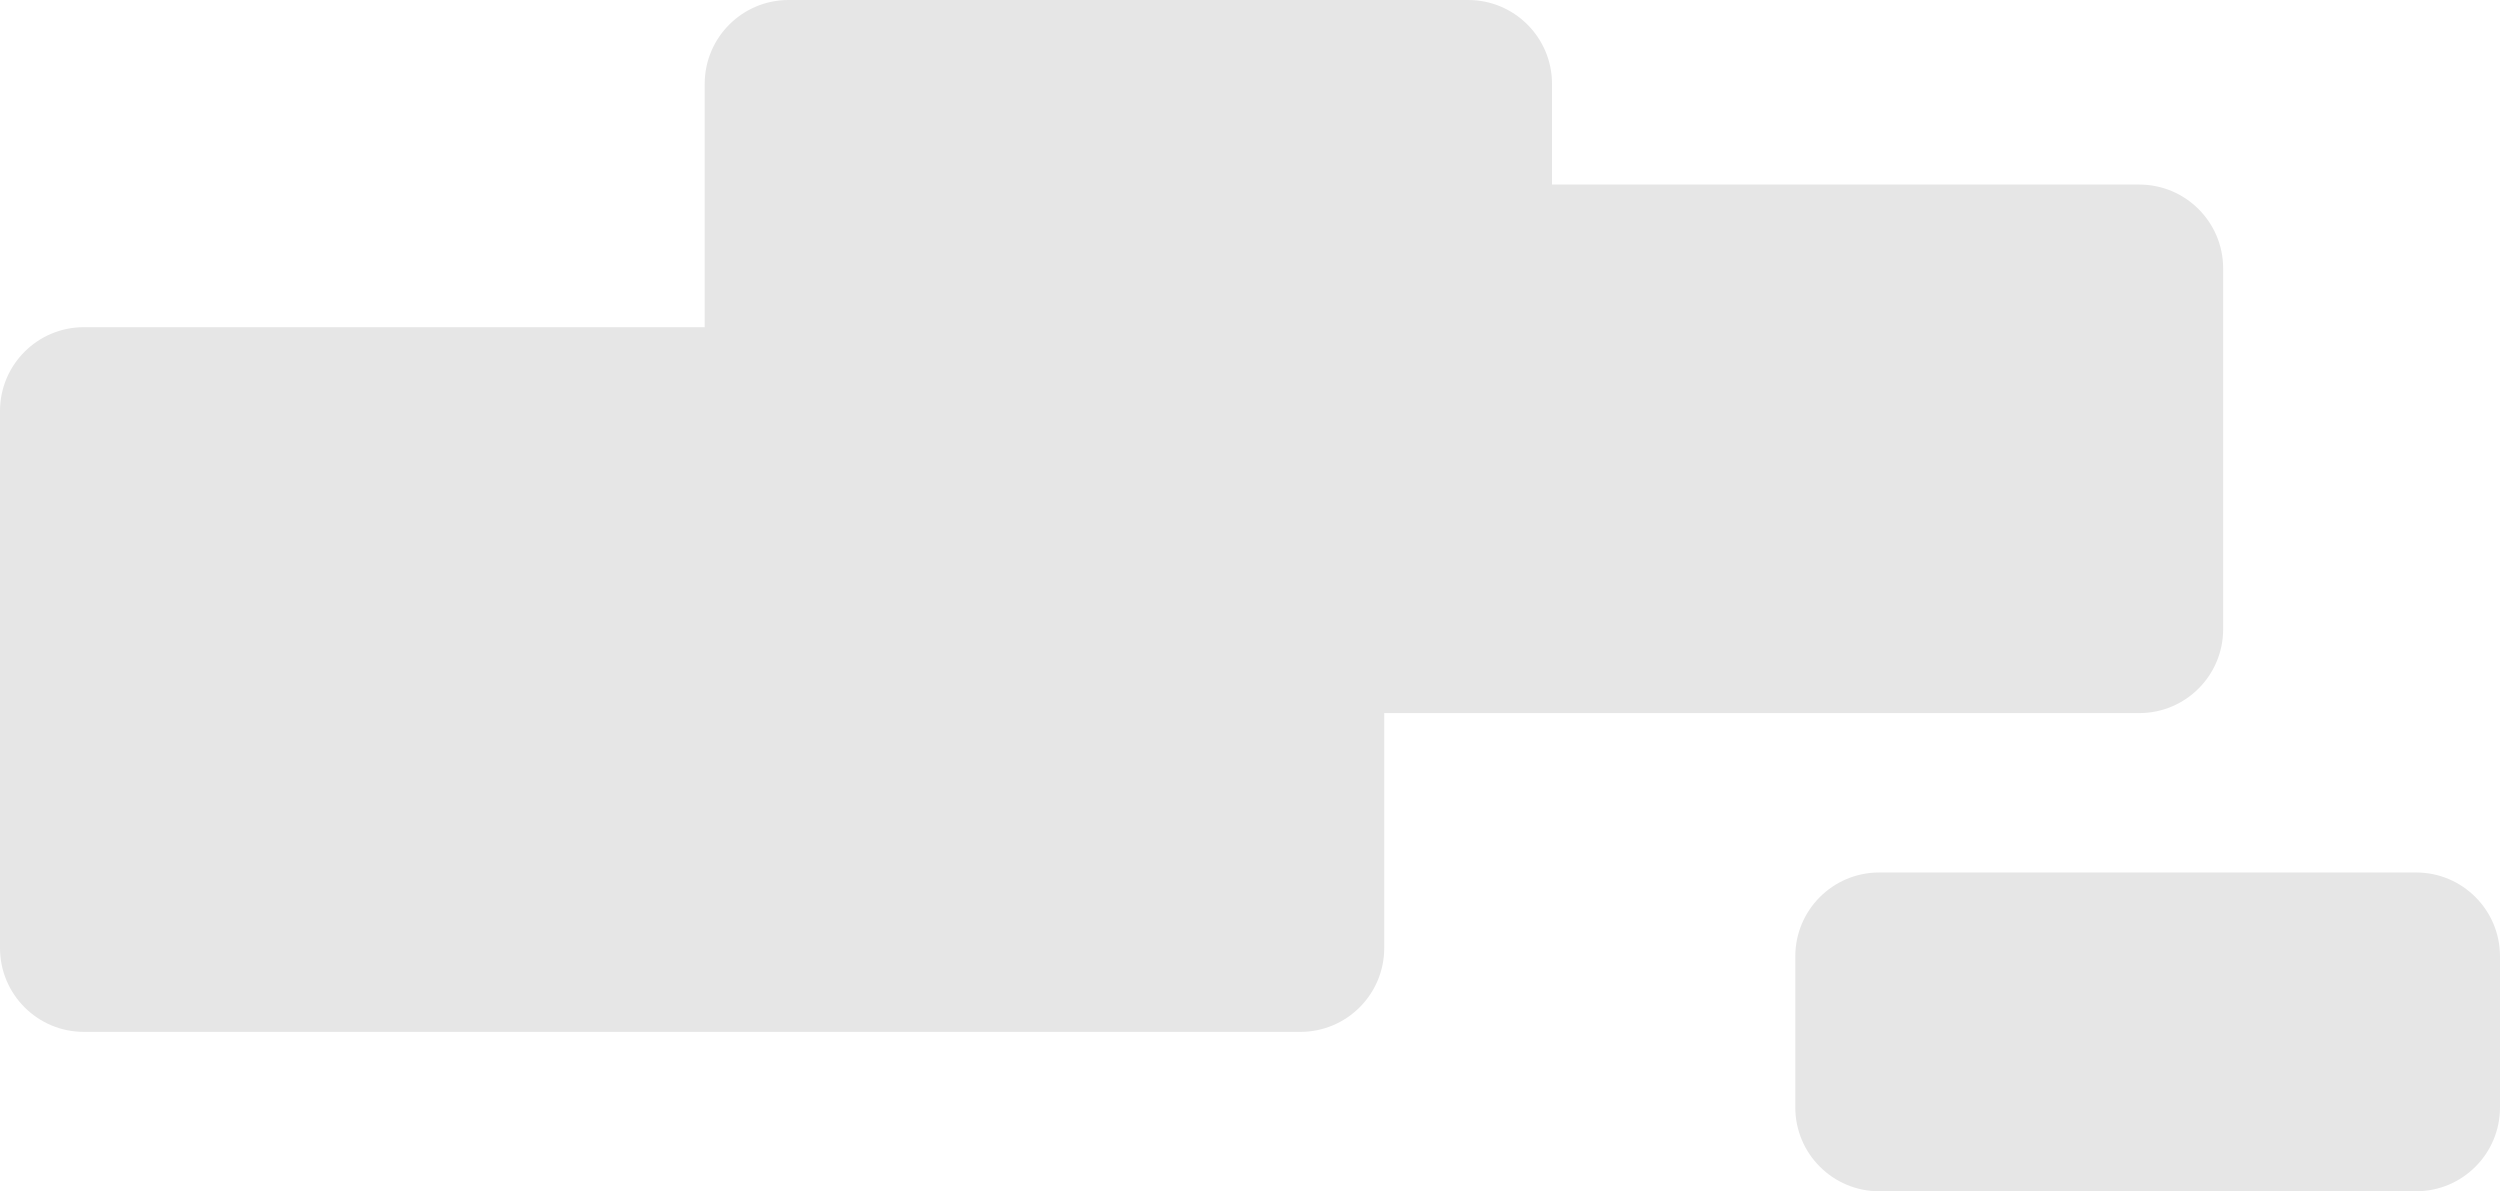 <svg width="298" height="142" viewBox="0 0 298 142" fill="none" xmlns="http://www.w3.org/2000/svg">
<path fill-rule="evenodd" clip-rule="evenodd" d="M94 0C88.477 0 84 4.477 84 10V39H10C4.477 39 0 43.477 0 49V113C0 118.523 4.477 123 10 123H155C160.523 123 165 118.523 165 113V85H255C260.523 85 265 80.523 265 75V32C265 26.477 260.523 22 255 22H185V10C185 4.477 180.523 0 175 0H94ZM214 114C214 108.477 218.477 104 224 104H288C293.523 104 298 108.477 298 114V132C298 137.523 293.523 142 288 142H224C218.477 142 214 137.523 214 132V114Z" fill="black" fill-opacity="0.10"/>
</svg>
